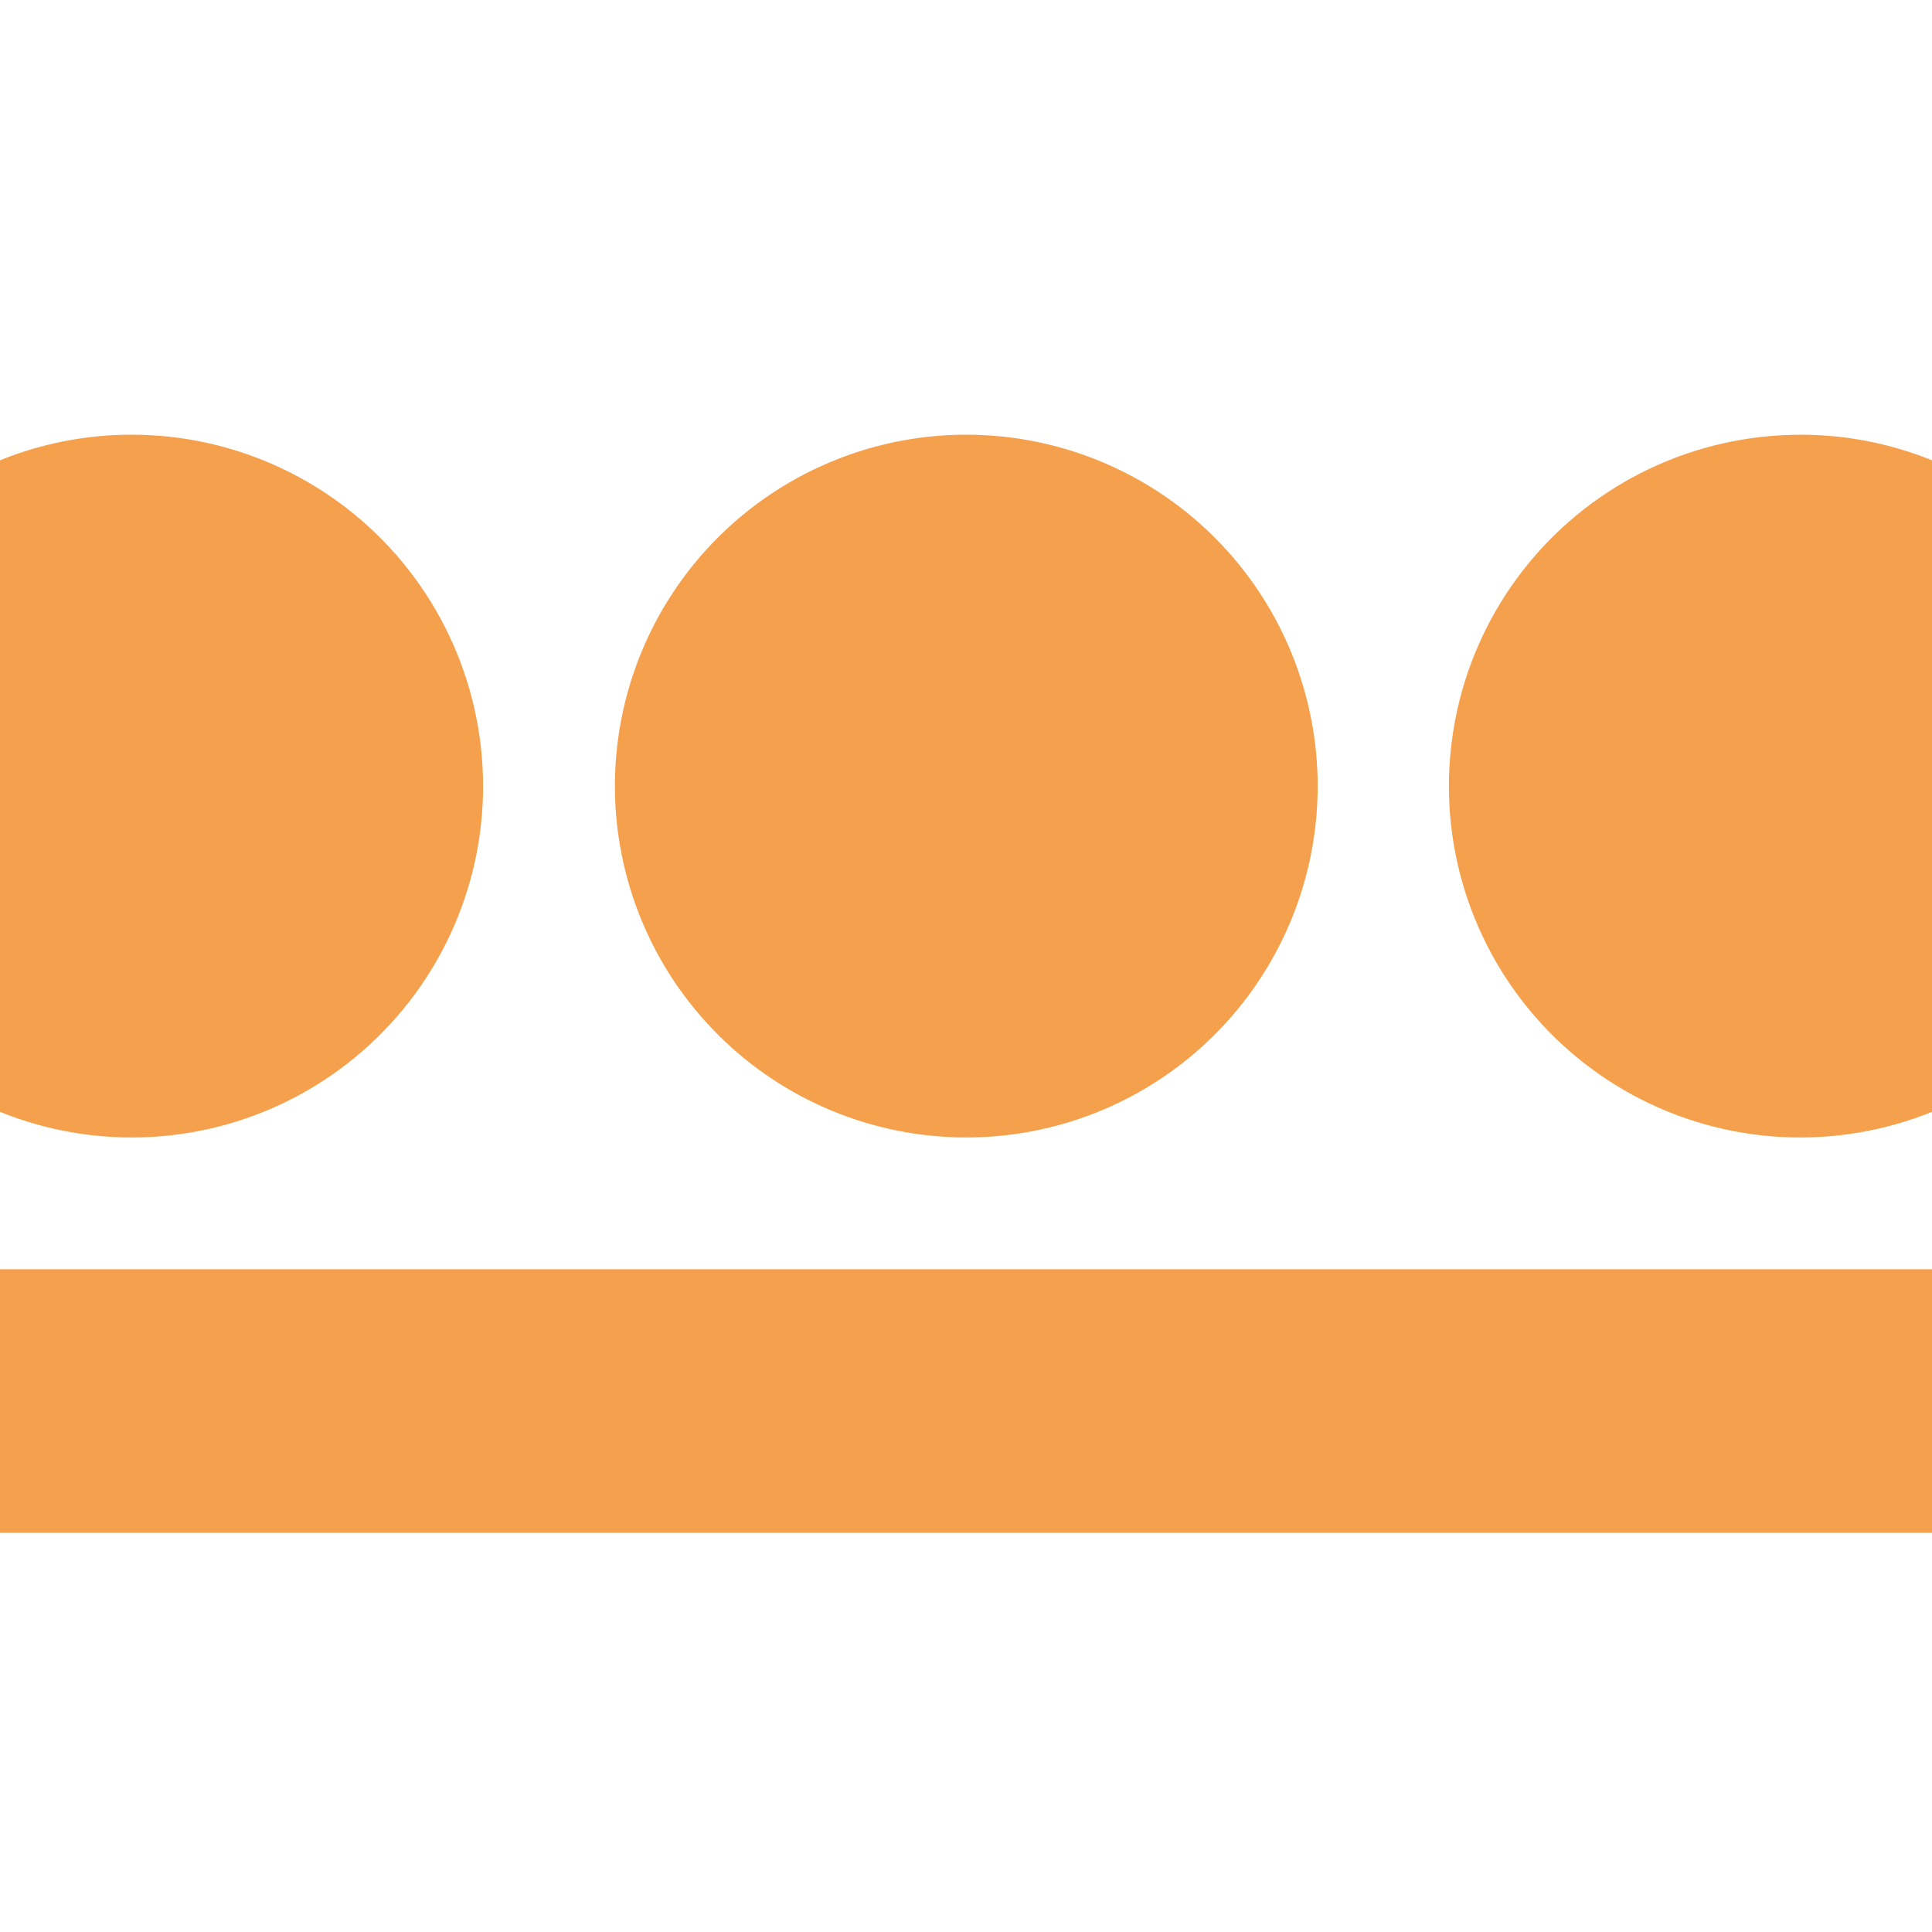 <svg viewBox="0 0 40 40" xmlns="http://www.w3.org/2000/svg">
	<path fill="#F5A04C" d="M12.731 16.275c0-1.439.427-2.845 1.226-4.042.799-1.196 1.936-2.129 3.265-2.679 1.329-.551 2.792-.695 4.203-.414 1.411.281 2.708.974 3.725 1.991 1.017 1.017 1.71 2.314 1.991 3.725.281 1.411.137 2.874-.414 4.203-.551 1.329-1.483 2.466-2.679 3.265-1.196.799-2.603 1.226-4.042 1.226-1.929 0-3.78-.766-5.144-2.131-1.364-1.364-2.131-3.215-2.131-5.144M40 26.278H0v5.456h40v-5.456zM2.728 9C1.793 8.999.867 9.179 0 9.53V23.02c.995.402 2.066.579 3.138.519 1.071-.061 2.116-.357 3.059-.869.943-.512 1.761-1.226 2.396-2.091.635-.865 1.07-1.86 1.275-2.913.205-1.053.174-2.139-.09-3.179-.264-1.04-.755-2.009-1.437-2.837-.682-.828-1.54-1.495-2.51-1.953C4.861 9.238 3.801 9 2.728 9M37.272 9c.935-.001 1.861.179 2.728.53V23.02c-.995.402-2.066.579-3.138.519-1.071-.061-2.116-.357-3.059-.869-.943-.512-1.761-1.226-2.396-2.091-.635-.865-1.07-1.86-1.275-2.913-.205-1.053-.174-2.139.089-3.179.264-1.04.755-2.009 1.437-2.837.682-.828 1.54-1.495 2.51-1.953.971-.458 2.03-.695 3.103-.696"/>
</svg>
